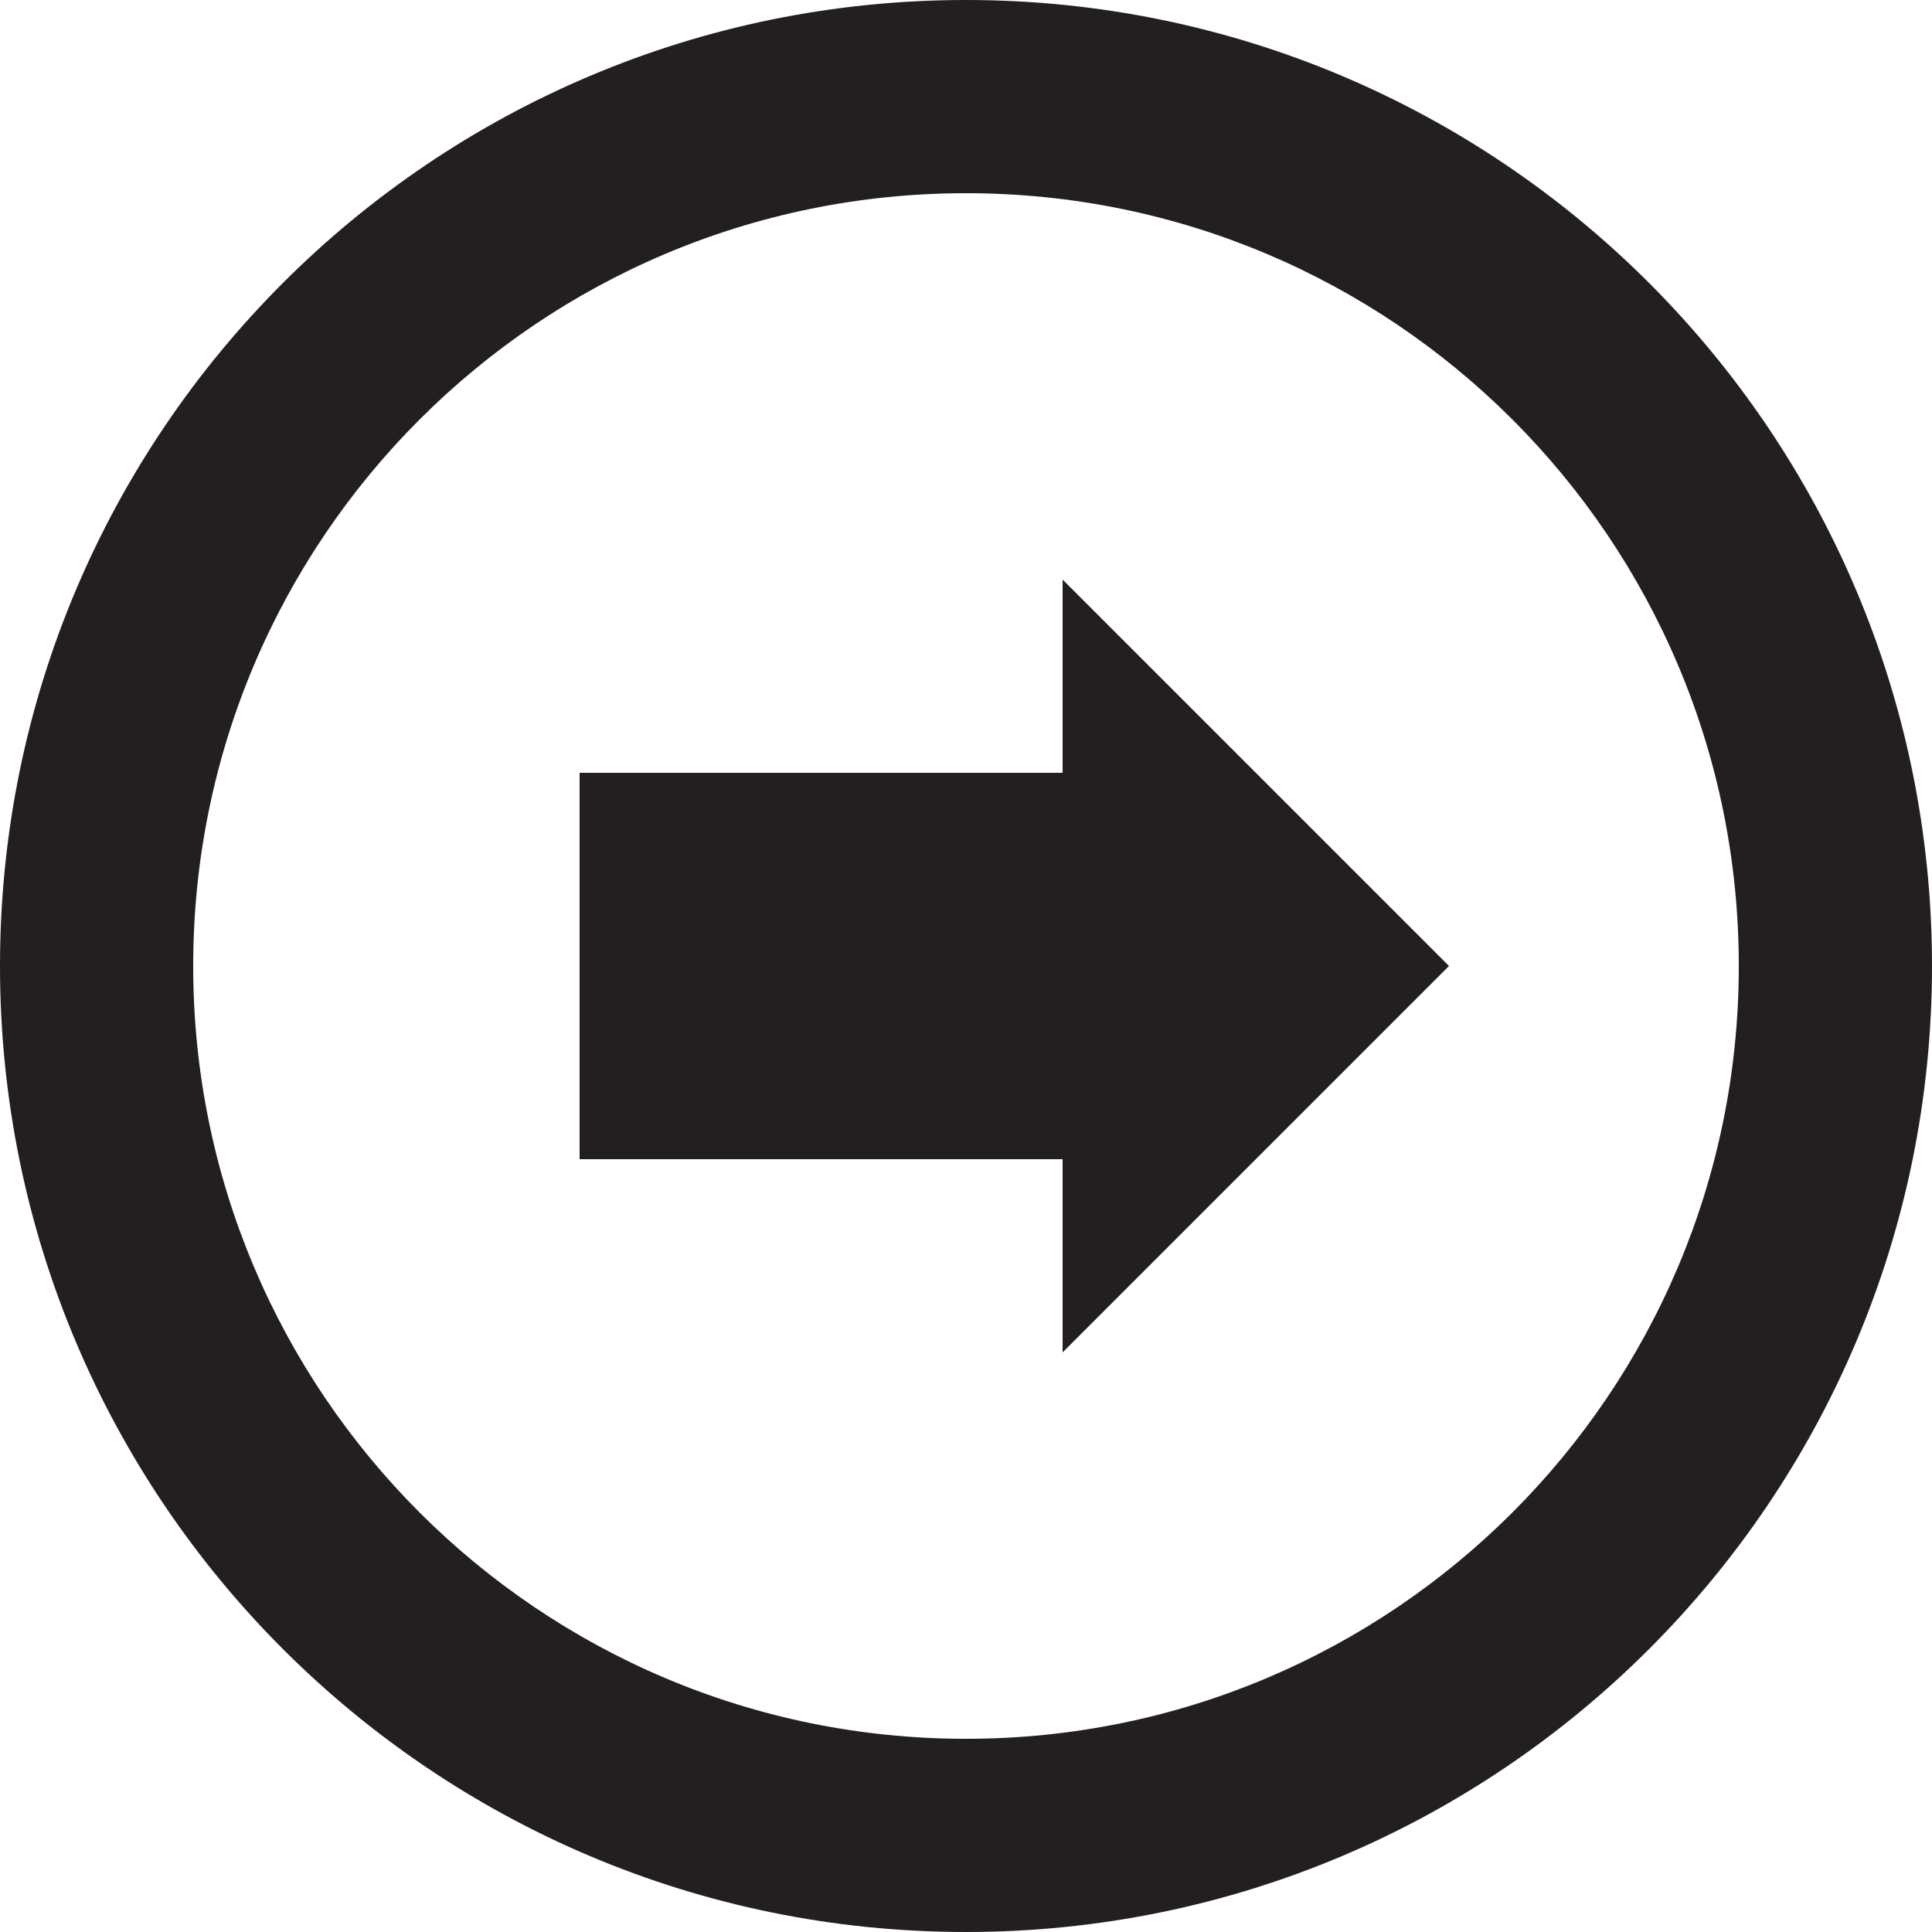 <?xml version="1.0" encoding="utf-8"?>
<!-- Generator: Adobe Illustrator 17.1.0, SVG Export Plug-In . SVG Version: 6.00 Build 0)  -->
<!DOCTYPE svg PUBLIC "-//W3C//DTD SVG 1.1//EN" "http://www.w3.org/Graphics/SVG/1.1/DTD/svg11.dtd">
<svg version="1.1" id="Layer_1" xmlns="http://www.w3.org/2000/svg" xmlns:xlink="http://www.w3.org/1999/xlink" x="0px" y="0px"
	 viewBox="0 0 144 144" enable-background="new 0 0 144 144" xml:space="preserve">
<path fill="#231F20" d="M72,0C32.235,0,0,32.235,0,72c0,39.764,32.235,72,72,72s72-32.236,72-72C144,32.235,111.765,0,72,0z
	 M72,129.6c-31.812,0-57.6-25.788-57.6-57.6c0-31.812,25.788-57.6,57.6-57.6s57.6,25.788,57.6,57.6
	C129.6,103.812,103.812,129.6,72,129.6z M79.2,100.8V86.4h-36V57.6h36V43.2L108,72L79.2,100.8z"/>
</svg>
